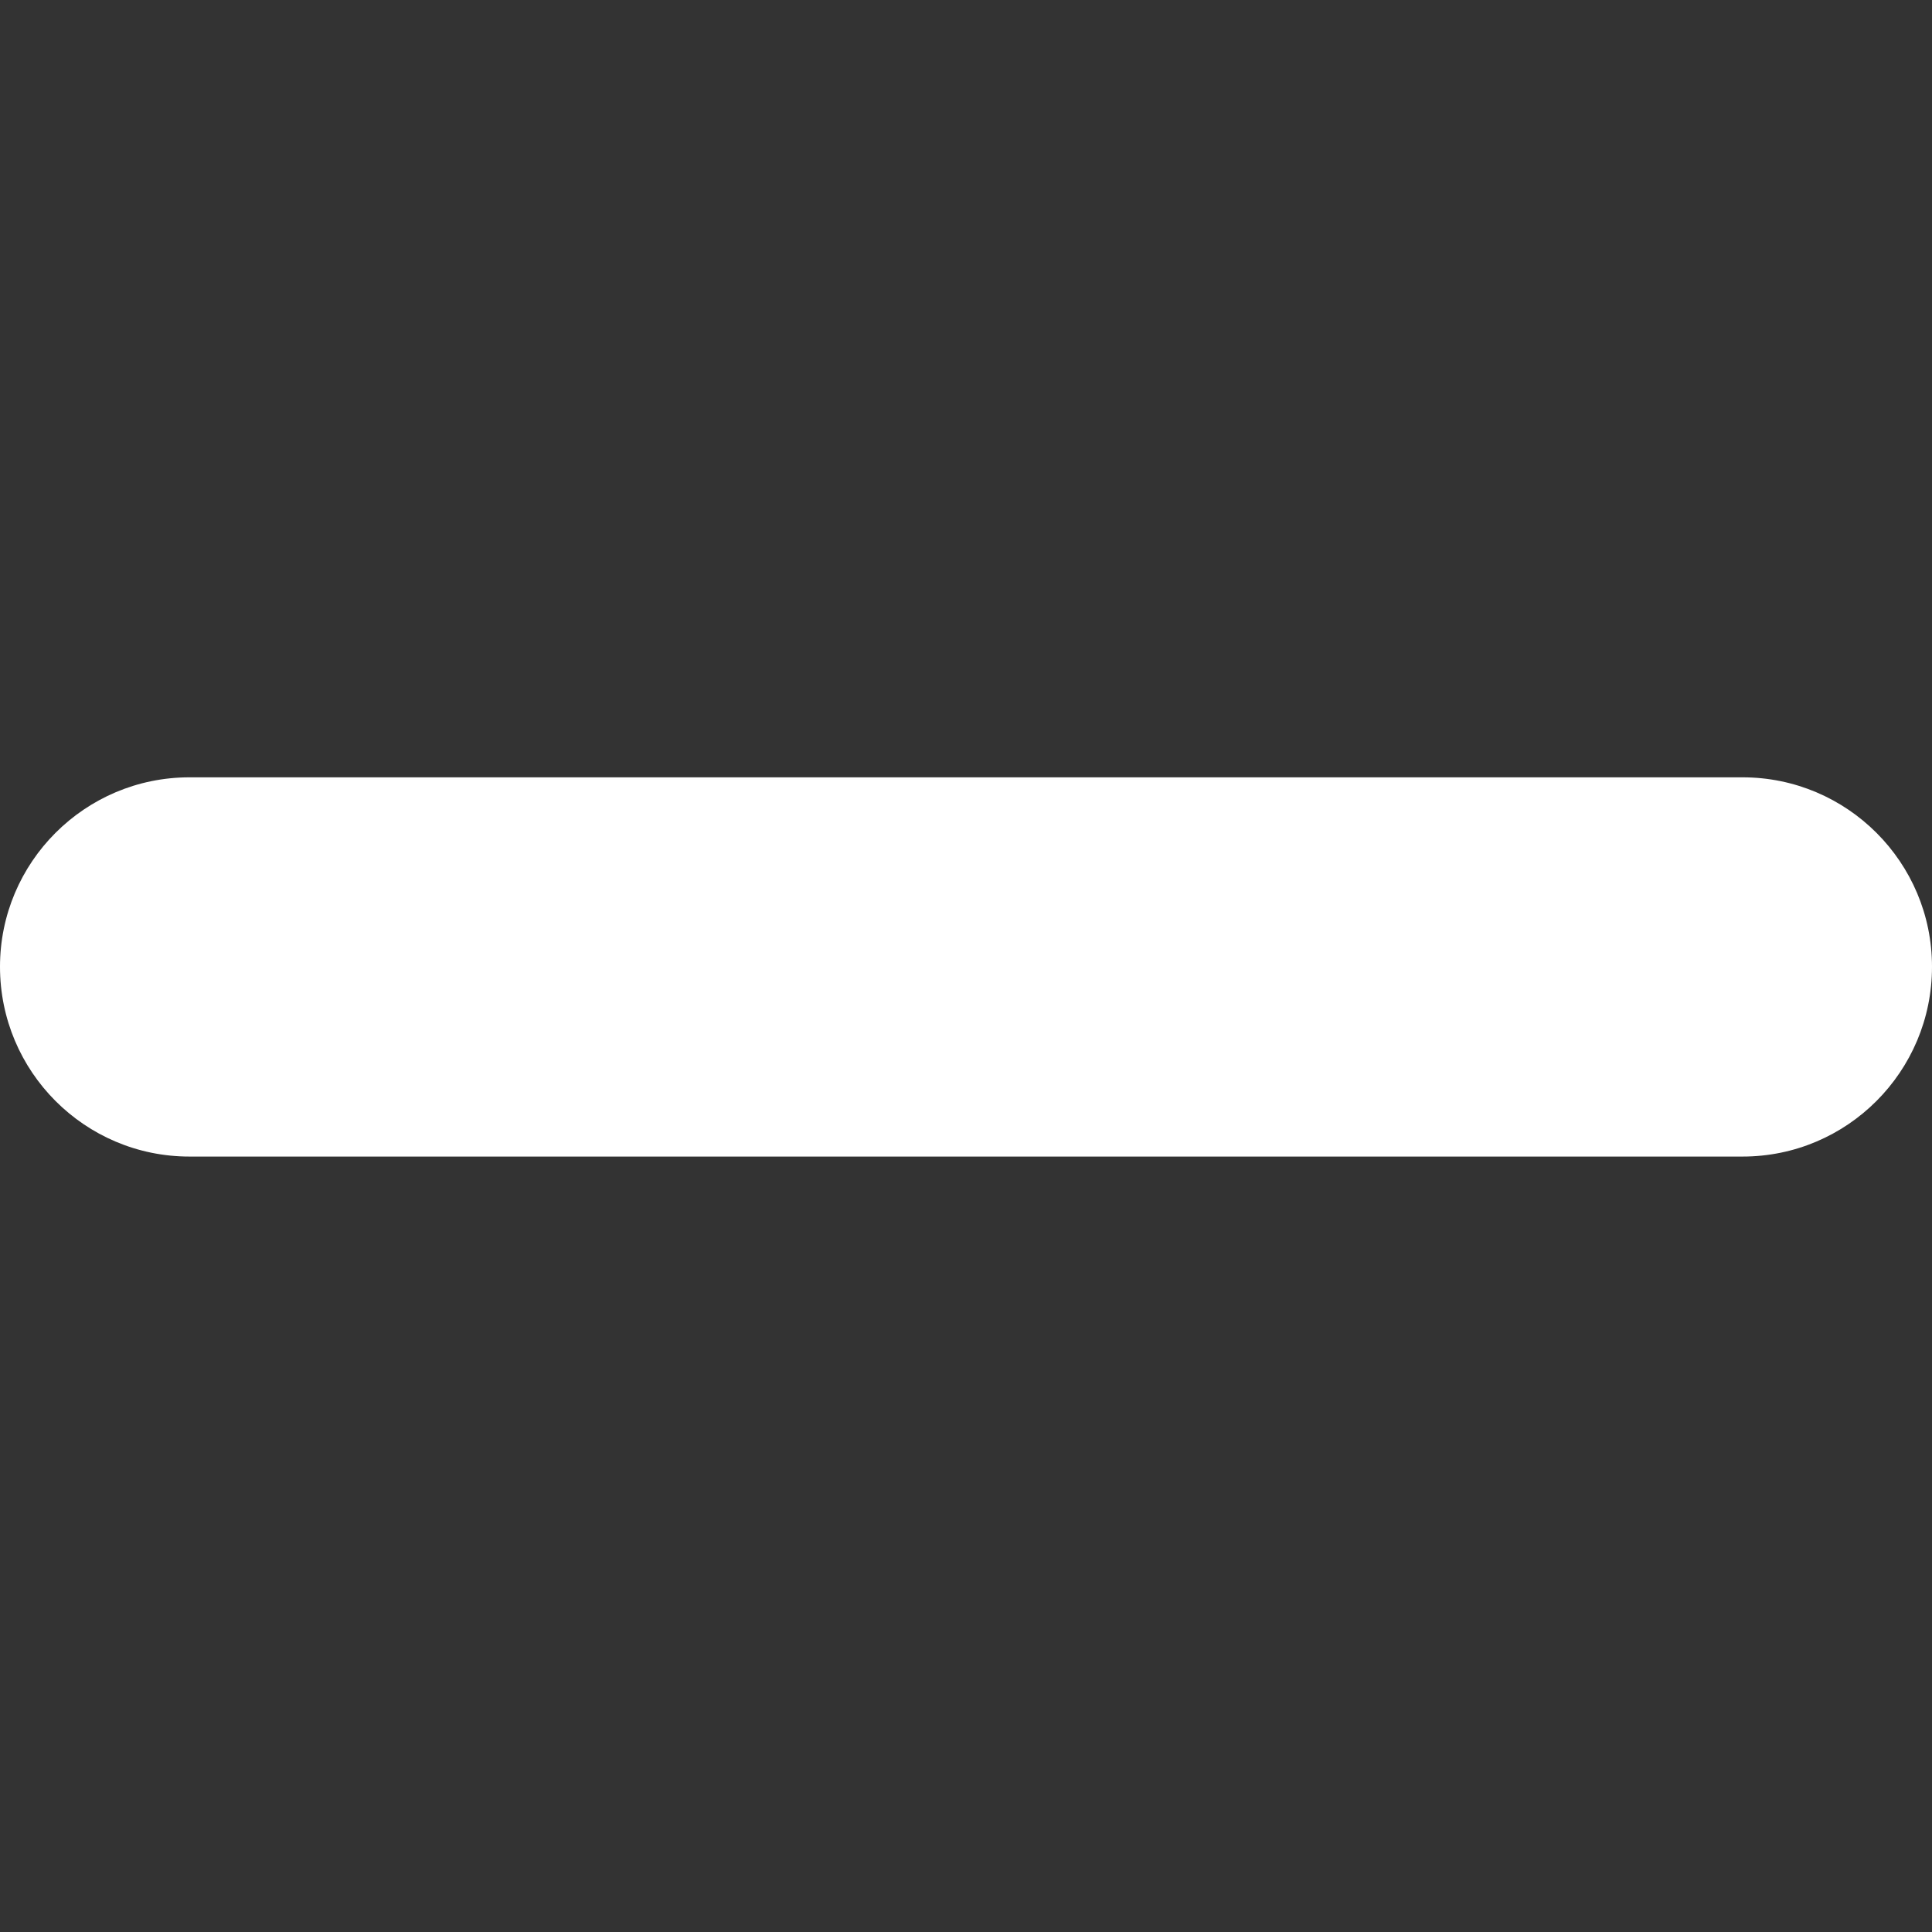 <svg version="1.2" xmlns="http://www.w3.org/2000/svg" viewBox="0 0 512 512" width="512" height="512">
	<rect x="0" y="0" width="512" height="512" fill="#333333" stroke="none"/>
	<title>Новый проект</title>
	<style>
		.s0 { fill: #ffffff } 
	</style>
	<path id="Слой 2" fill-rule="evenodd" class="s0" d="m50.2 206h411.6c27.7 0 50.2 22.5 50.2 50.2 0 27.8-22.5 50.3-50.2 50.3h-411.6c-27.7 0-50.2-22.5-50.2-50.3 0-27.7 22.5-50.2 50.2-50.2z"/>
</svg>